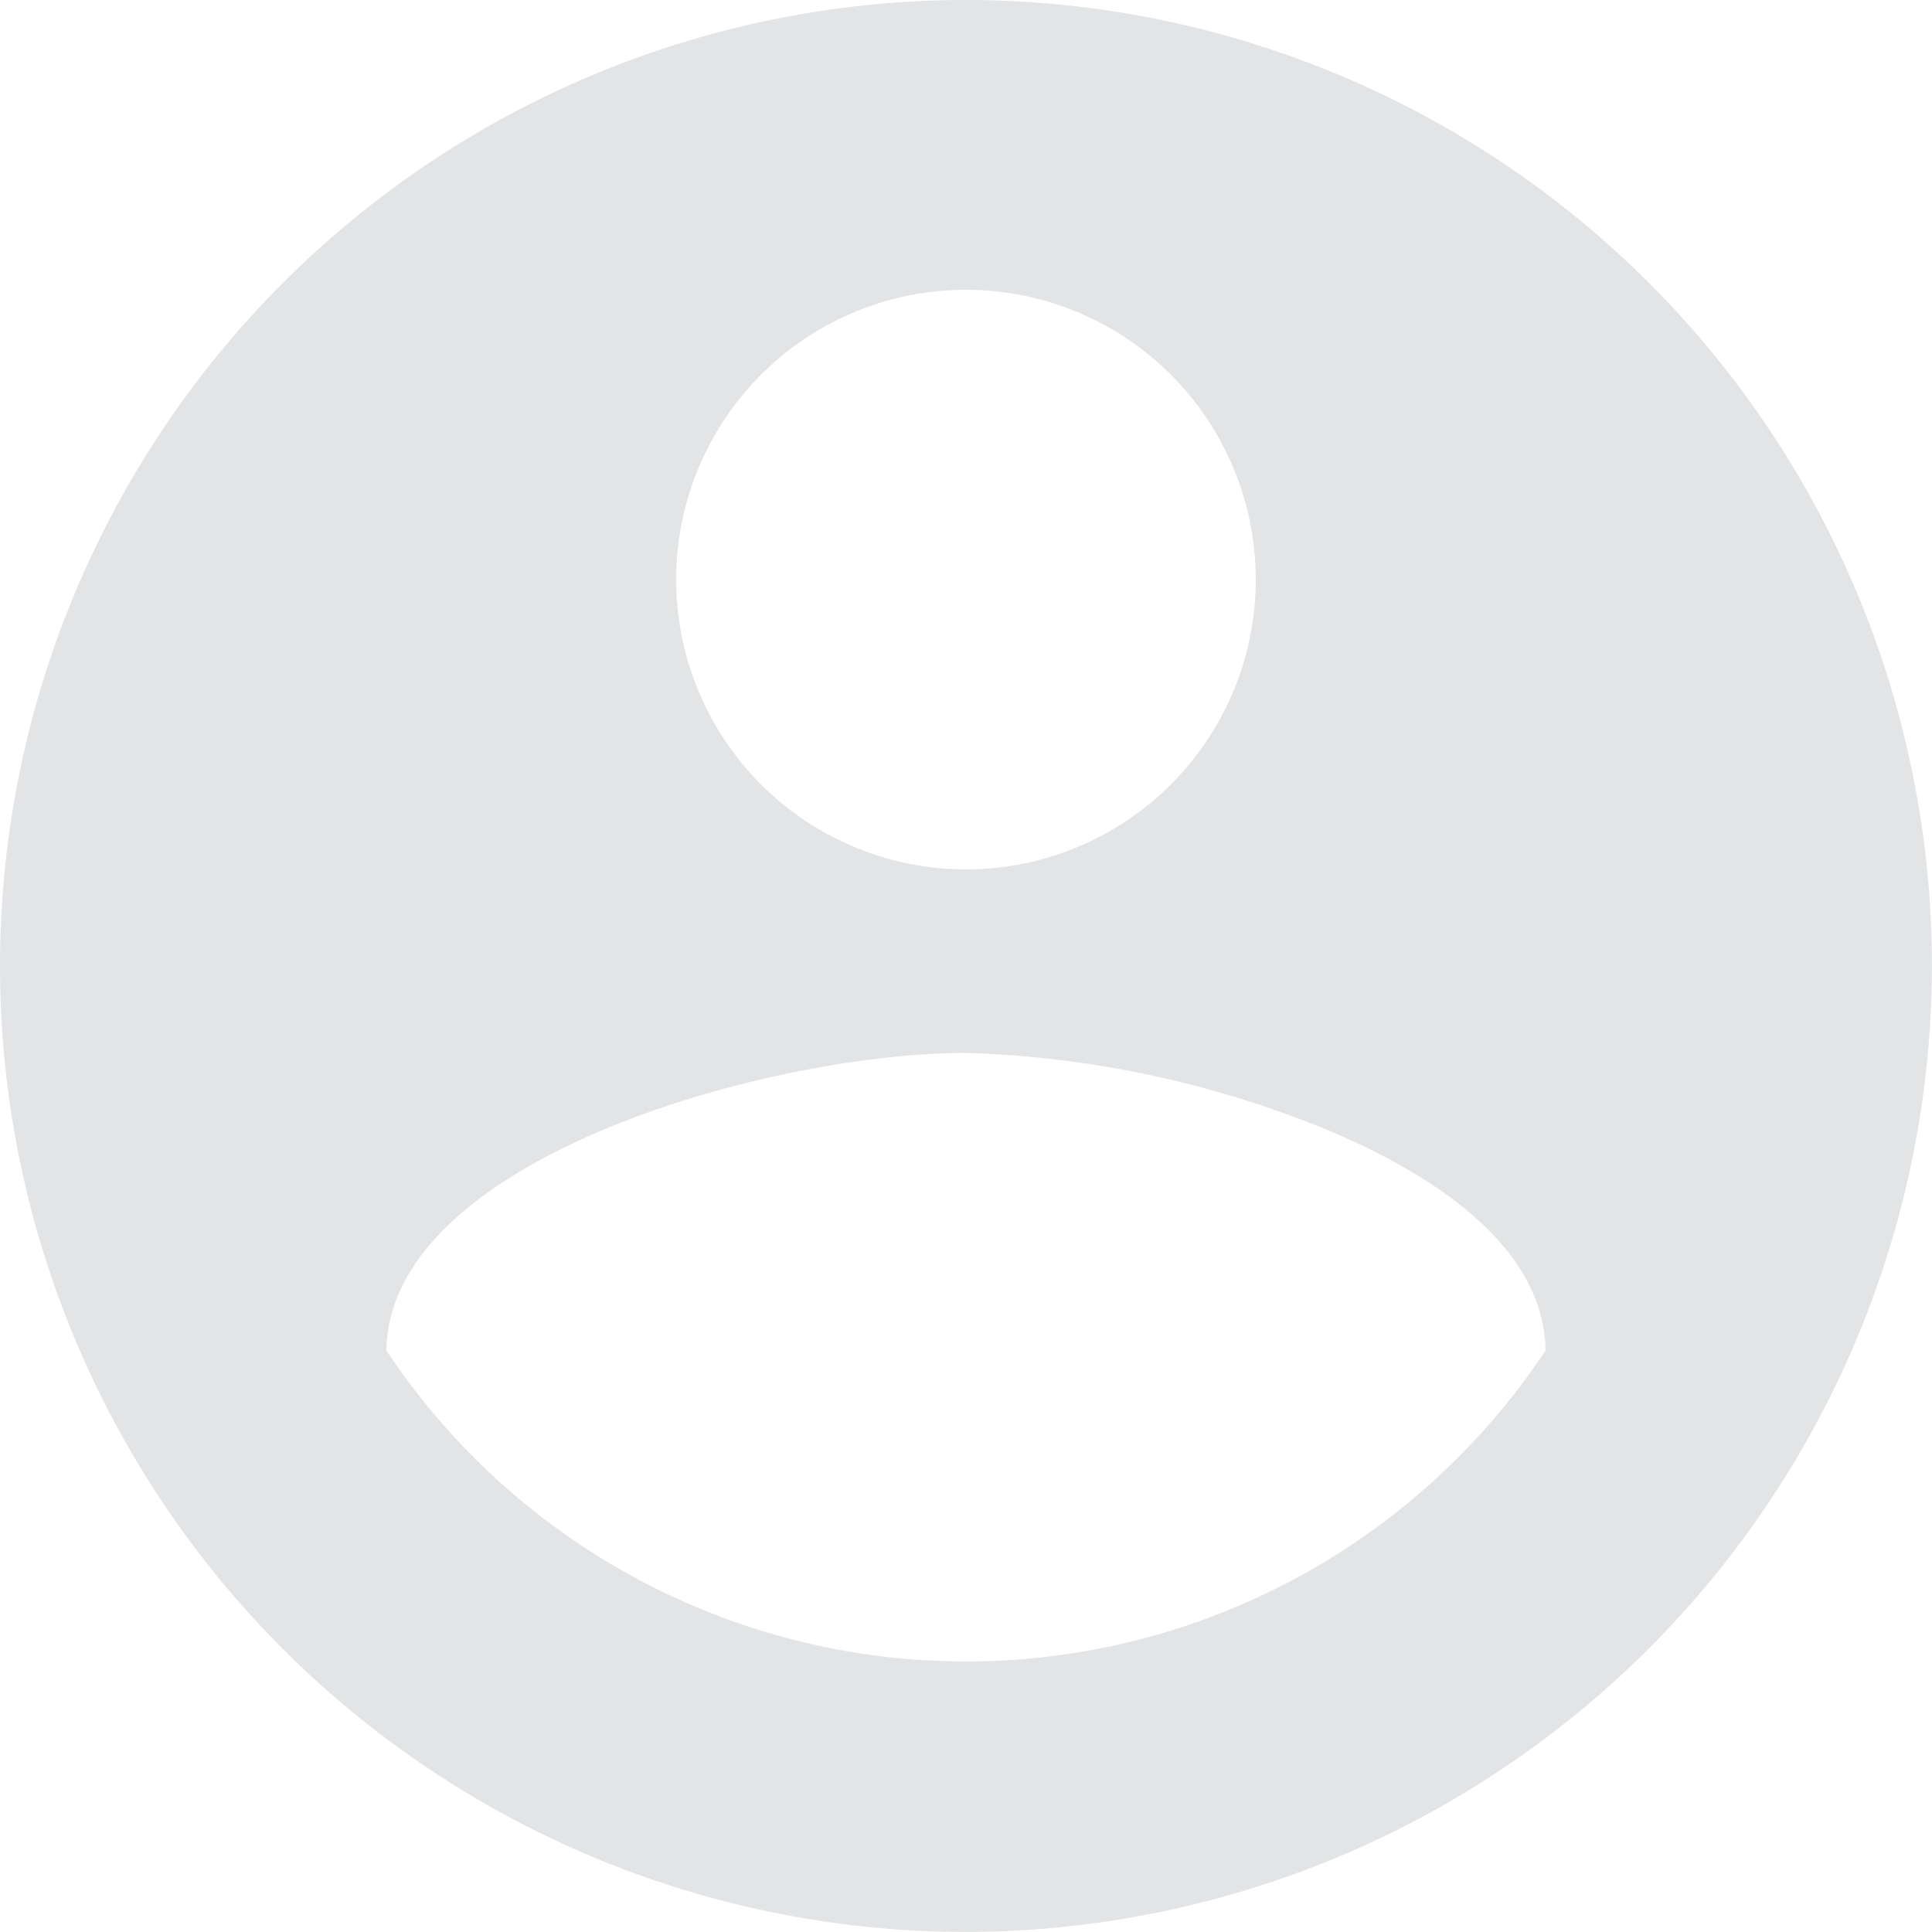 <svg xmlns="http://www.w3.org/2000/svg" width="28.001" height="28.001" viewBox="0 0 28.001 28.001"><path d="M14,28A14,14,0,1,1,28,14,14.017,14.017,0,0,1,14,28ZM14,15.26c-2.829,0-8.359,1.522-8.4,4.313a10.081,10.081,0,0,0,16.8,0c-.023-1.56-1.737-2.6-3.17-3.2A14.973,14.973,0,0,0,14,15.26ZM14,4.2a4.2,4.2,0,1,0,4.2,4.2A4.2,4.2,0,0,0,14,4.2Z" fill="#e3e4e5"/></svg>